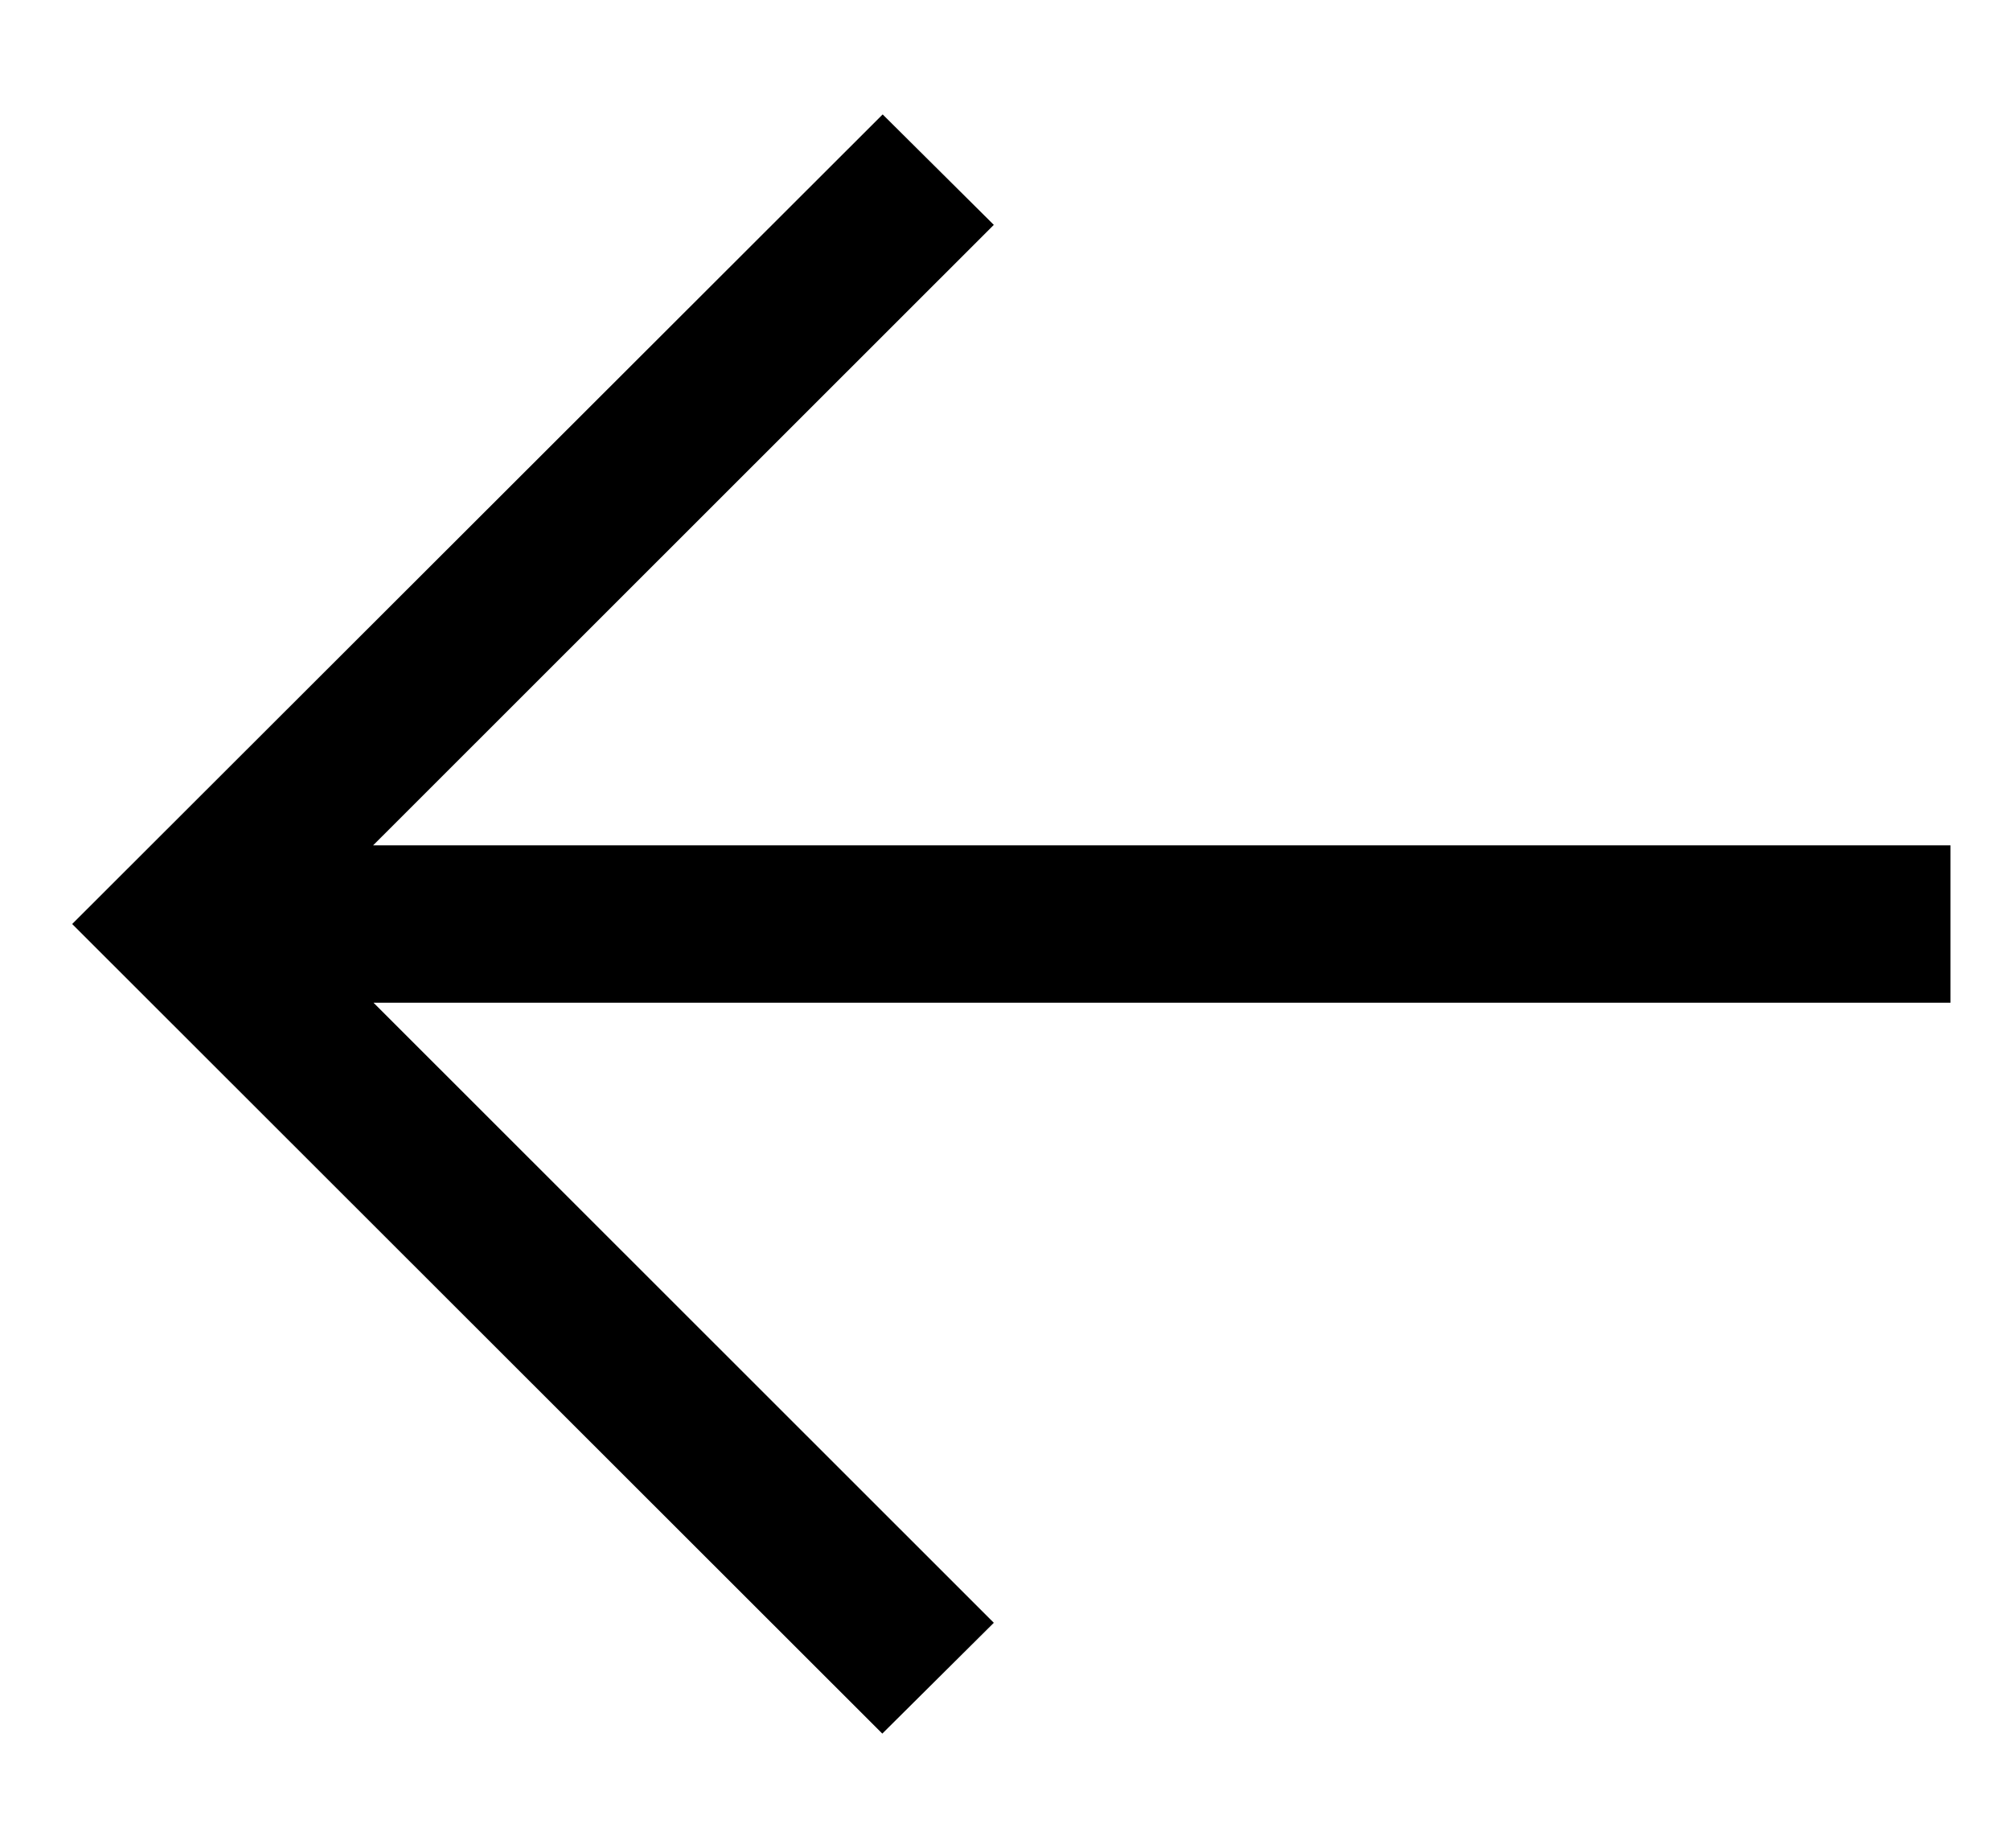 <?xml version="1.0" encoding="utf-8"?>
<!-- Generator: Adobe Illustrator 22.0.0, SVG Export Plug-In . SVG Version: 6.00 Build 0)  -->
<svg version="1.1" id="Capa_1" xmlns="http://www.w3.org/2000/svg" xmlns:xlink="http://www.w3.org/1999/xlink" x="0px" y="0px"
	 viewBox="0 0 557 512" style="enable-background:new 0 0 557 512;" xml:space="preserve">
<polygon points="540.5,234.2 103.4,234.2 275.4,62.3 244.6,31.7 20,256 244.5,480.3 275.4,449.6 103.5,277.8 540.5,277.8 "/>
</svg>
